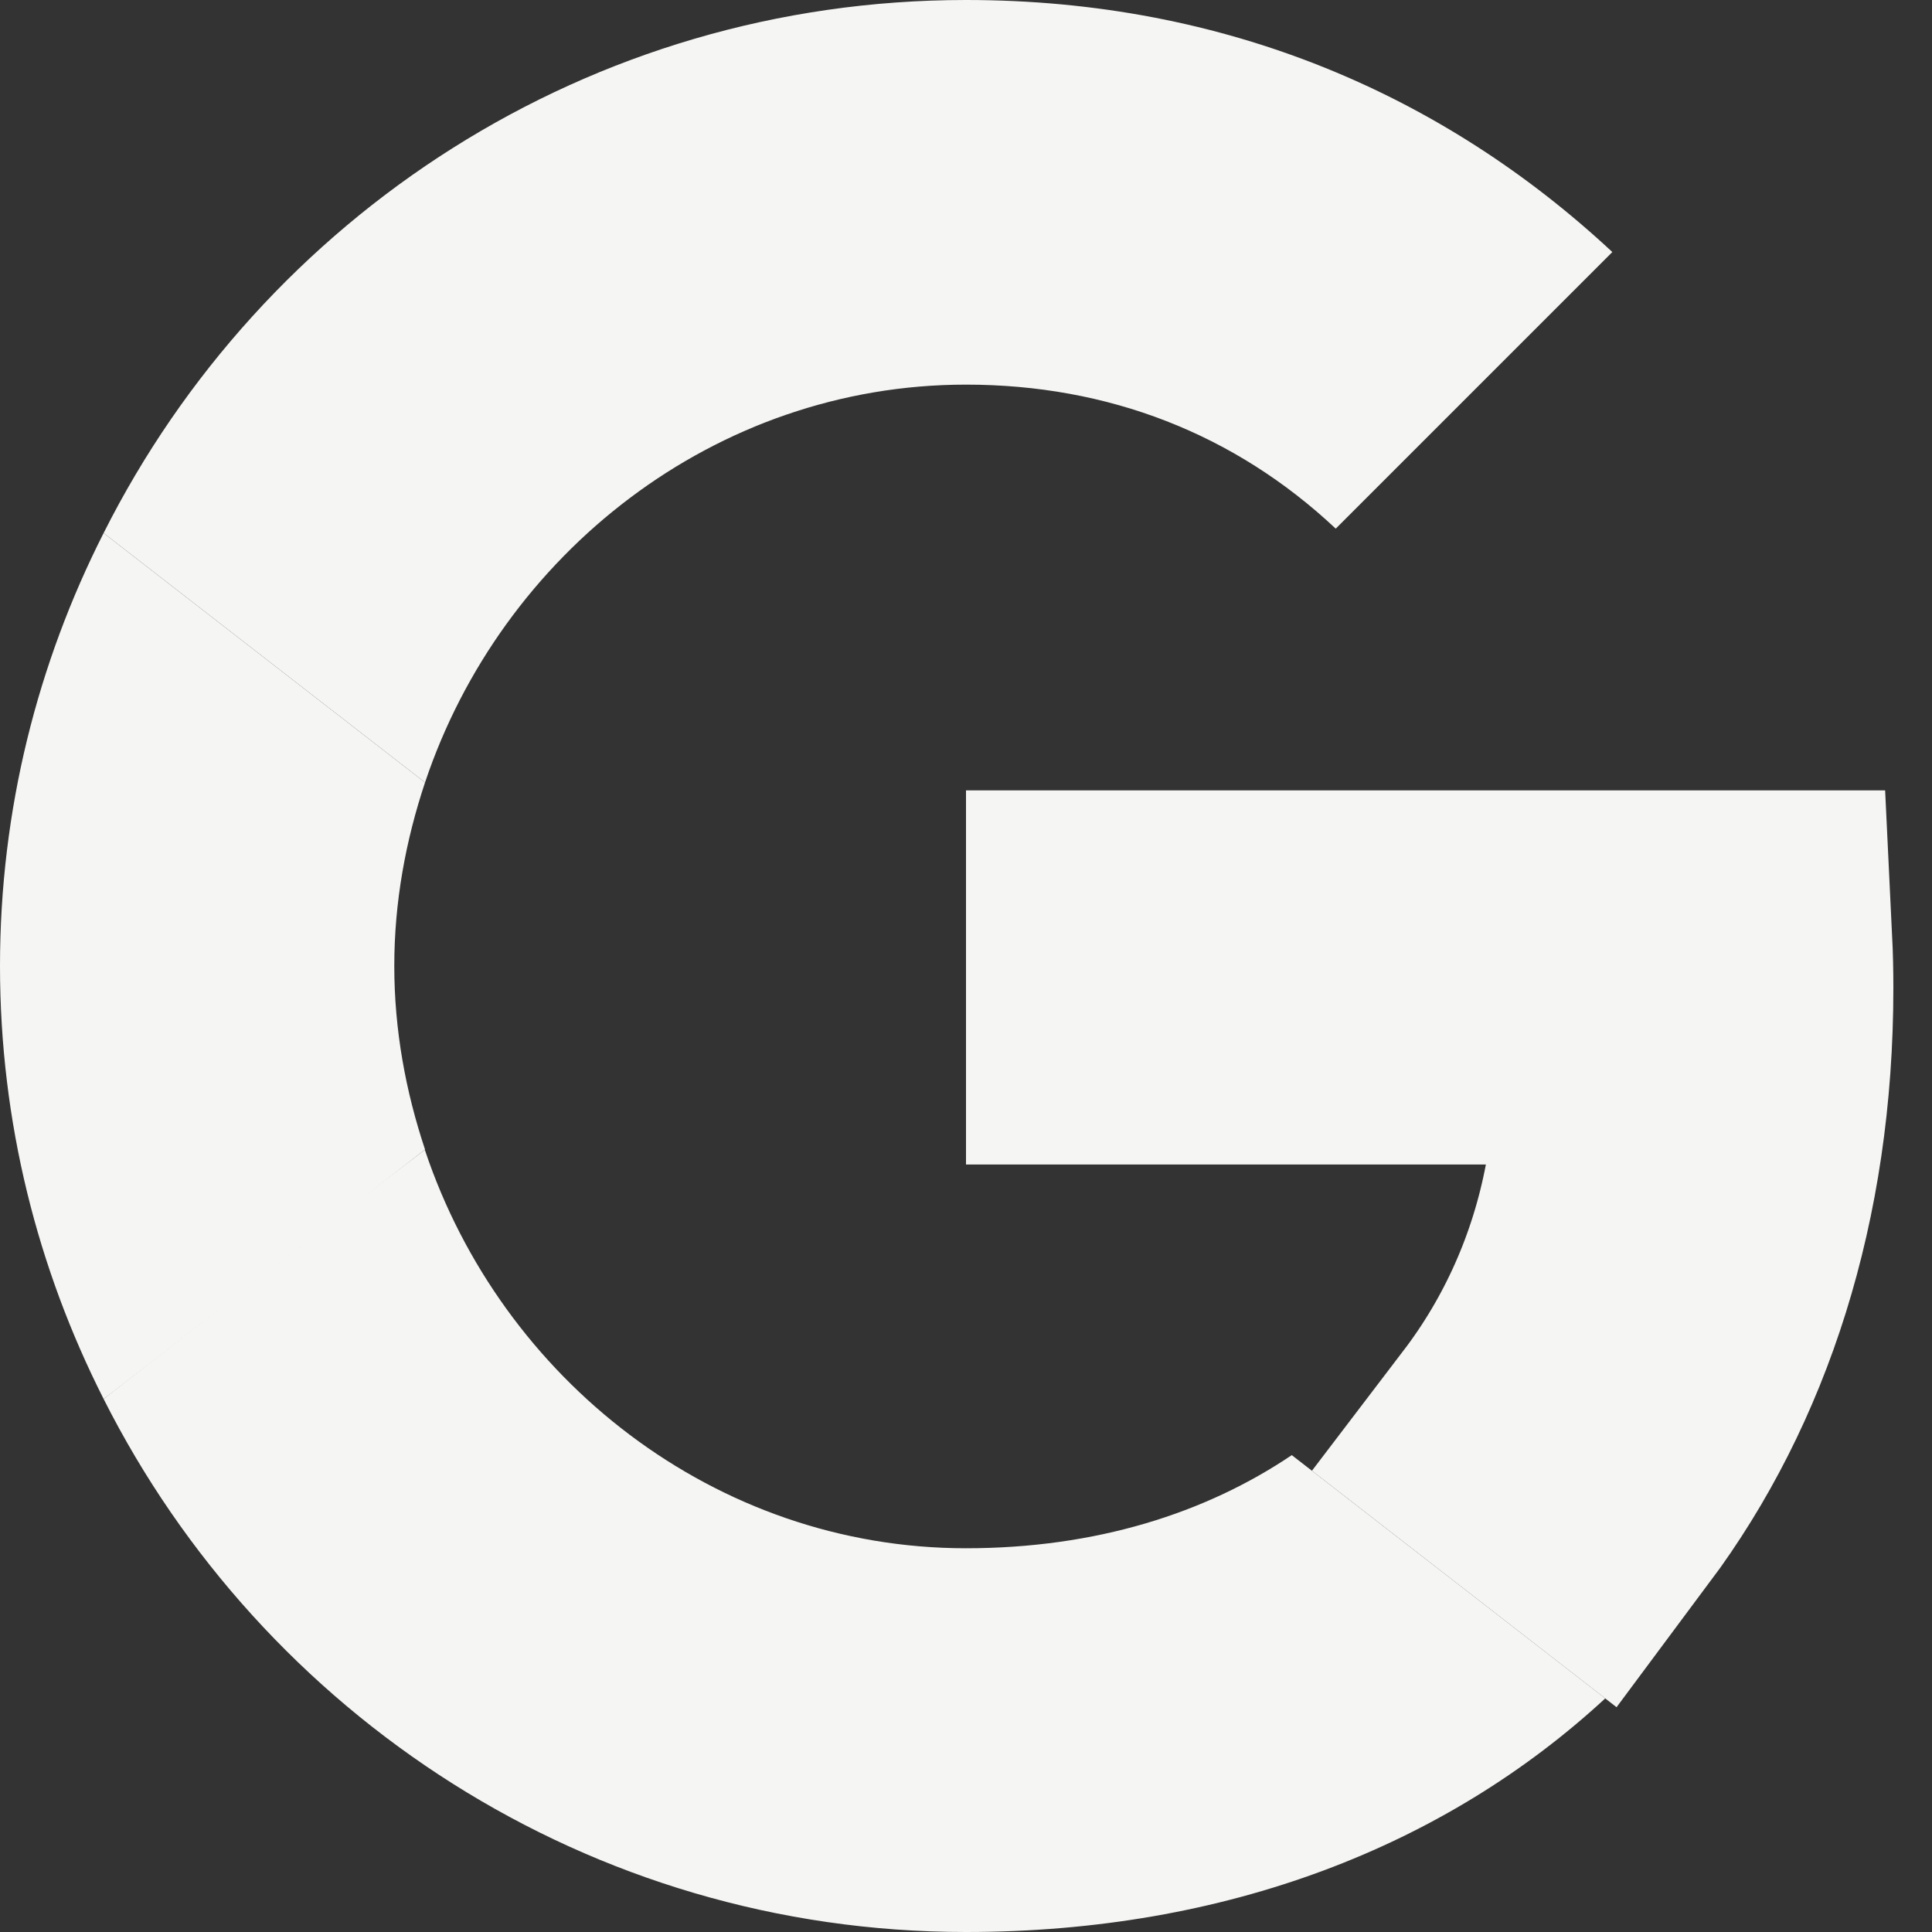 <svg width="24" height="24" viewBox="0 0 24 24" fill="none" xmlns="http://www.w3.org/2000/svg">
<rect x="0" y="0" width="24" height="24" fill="#333333" stroke="none"/>
<path d="M18.458 12.576H13.89V11.708L21.617 11.708C21.626 11.894 21.63 12.083 21.63 12.273C21.63 14.796 20.922 16.918 19.718 18.533L18.936 17.926C19.622 17.026 20.096 15.972 20.315 14.818L20.74 12.576H18.458Z" fill="#F5F5F3" stroke="#F5F5F3" stroke-width="3.78"/>
<path d="M5.275 14.284L4.396 14.957L1.287 17.378C3.262 21.295 7.309 24 11.999 24C15.239 24 17.956 22.931 19.941 21.098L16.047 18.076C14.978 18.797 13.614 19.233 11.999 19.233C8.88 19.233 6.229 17.128 5.28 14.291L5.275 14.284Z" fill="#F5F5F3"/>
<path d="M1.287 6.622C0.469 8.236 0 10.058 0 12C0 13.941 0.469 15.763 1.287 17.378C1.287 17.389 5.28 14.28 5.28 14.28C5.04 13.56 4.898 12.796 4.898 12C4.898 11.203 5.04 10.44 5.28 9.72L1.287 6.622Z" fill="#F5F5F3"/>
<path d="M12 4.778C13.767 4.778 15.338 5.389 16.593 6.567L20.029 3.131C17.945 1.189 15.24 0 12 0C7.309 0 3.262 2.695 1.287 6.622L5.28 9.72C6.229 6.884 8.88 4.778 12 4.778Z" fill="#F5F5F3"/>
</svg>
